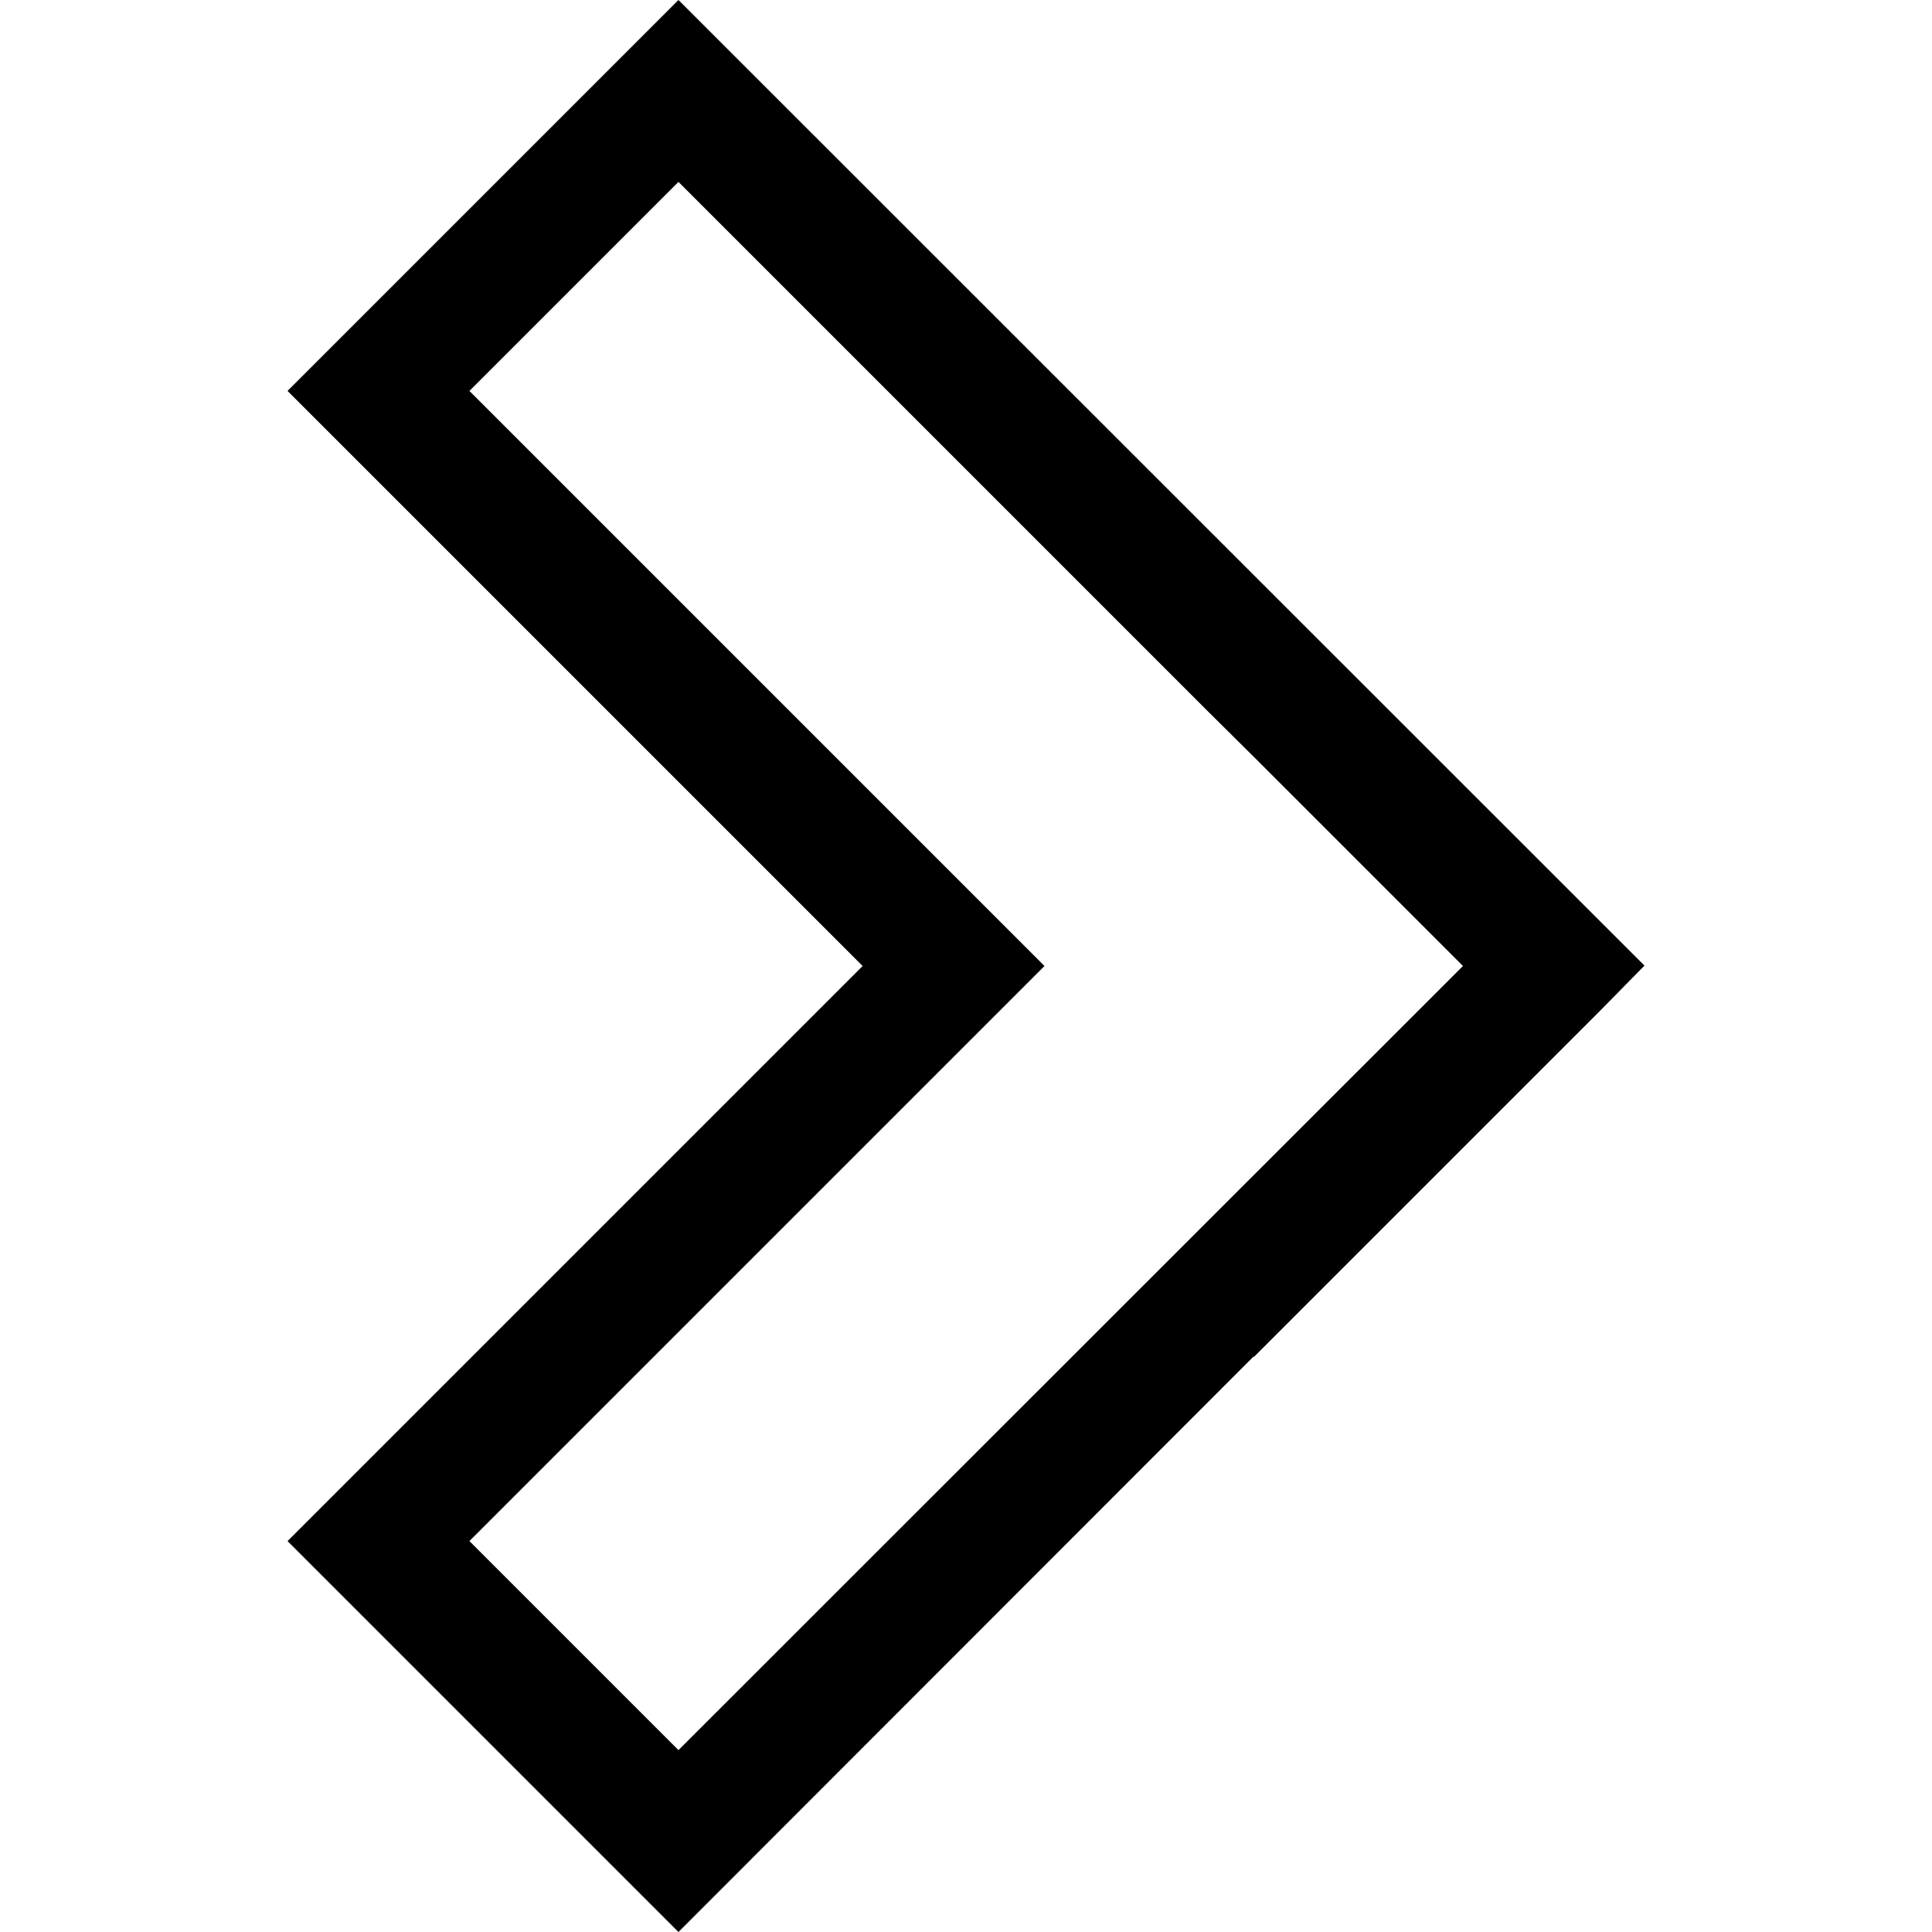 <?xml version="1.0" encoding="utf-8"?>
<!-- Generator: Adobe Illustrator 24.1.1, SVG Export Plug-In . SVG Version: 6.00 Build 0)  -->
<svg version="1.1" id="Layer_1" xmlns="http://www.w3.org/2000/svg" xmlns:xlink="http://www.w3.org/1999/xlink" x="0px" y="0px"
	 viewBox="0 0 512 512" style="enable-background:new 0 0 512 512;" xml:space="preserve">
<g>
	<path d="M179.8,512L76.2,408.4L228.6,256L76.2,103.6L179.8,0l256,255.9l-12,12.2l-91.5,91.5l-0.1-0.1L179.8,512z M124.4,408.4
		l55.4,55.4L387.7,256l-55.5-55.5l-12-11.9L179.8,48.2l-55.4,55.4L276.8,256L124.4,408.4z"/>
</g>
</svg>

